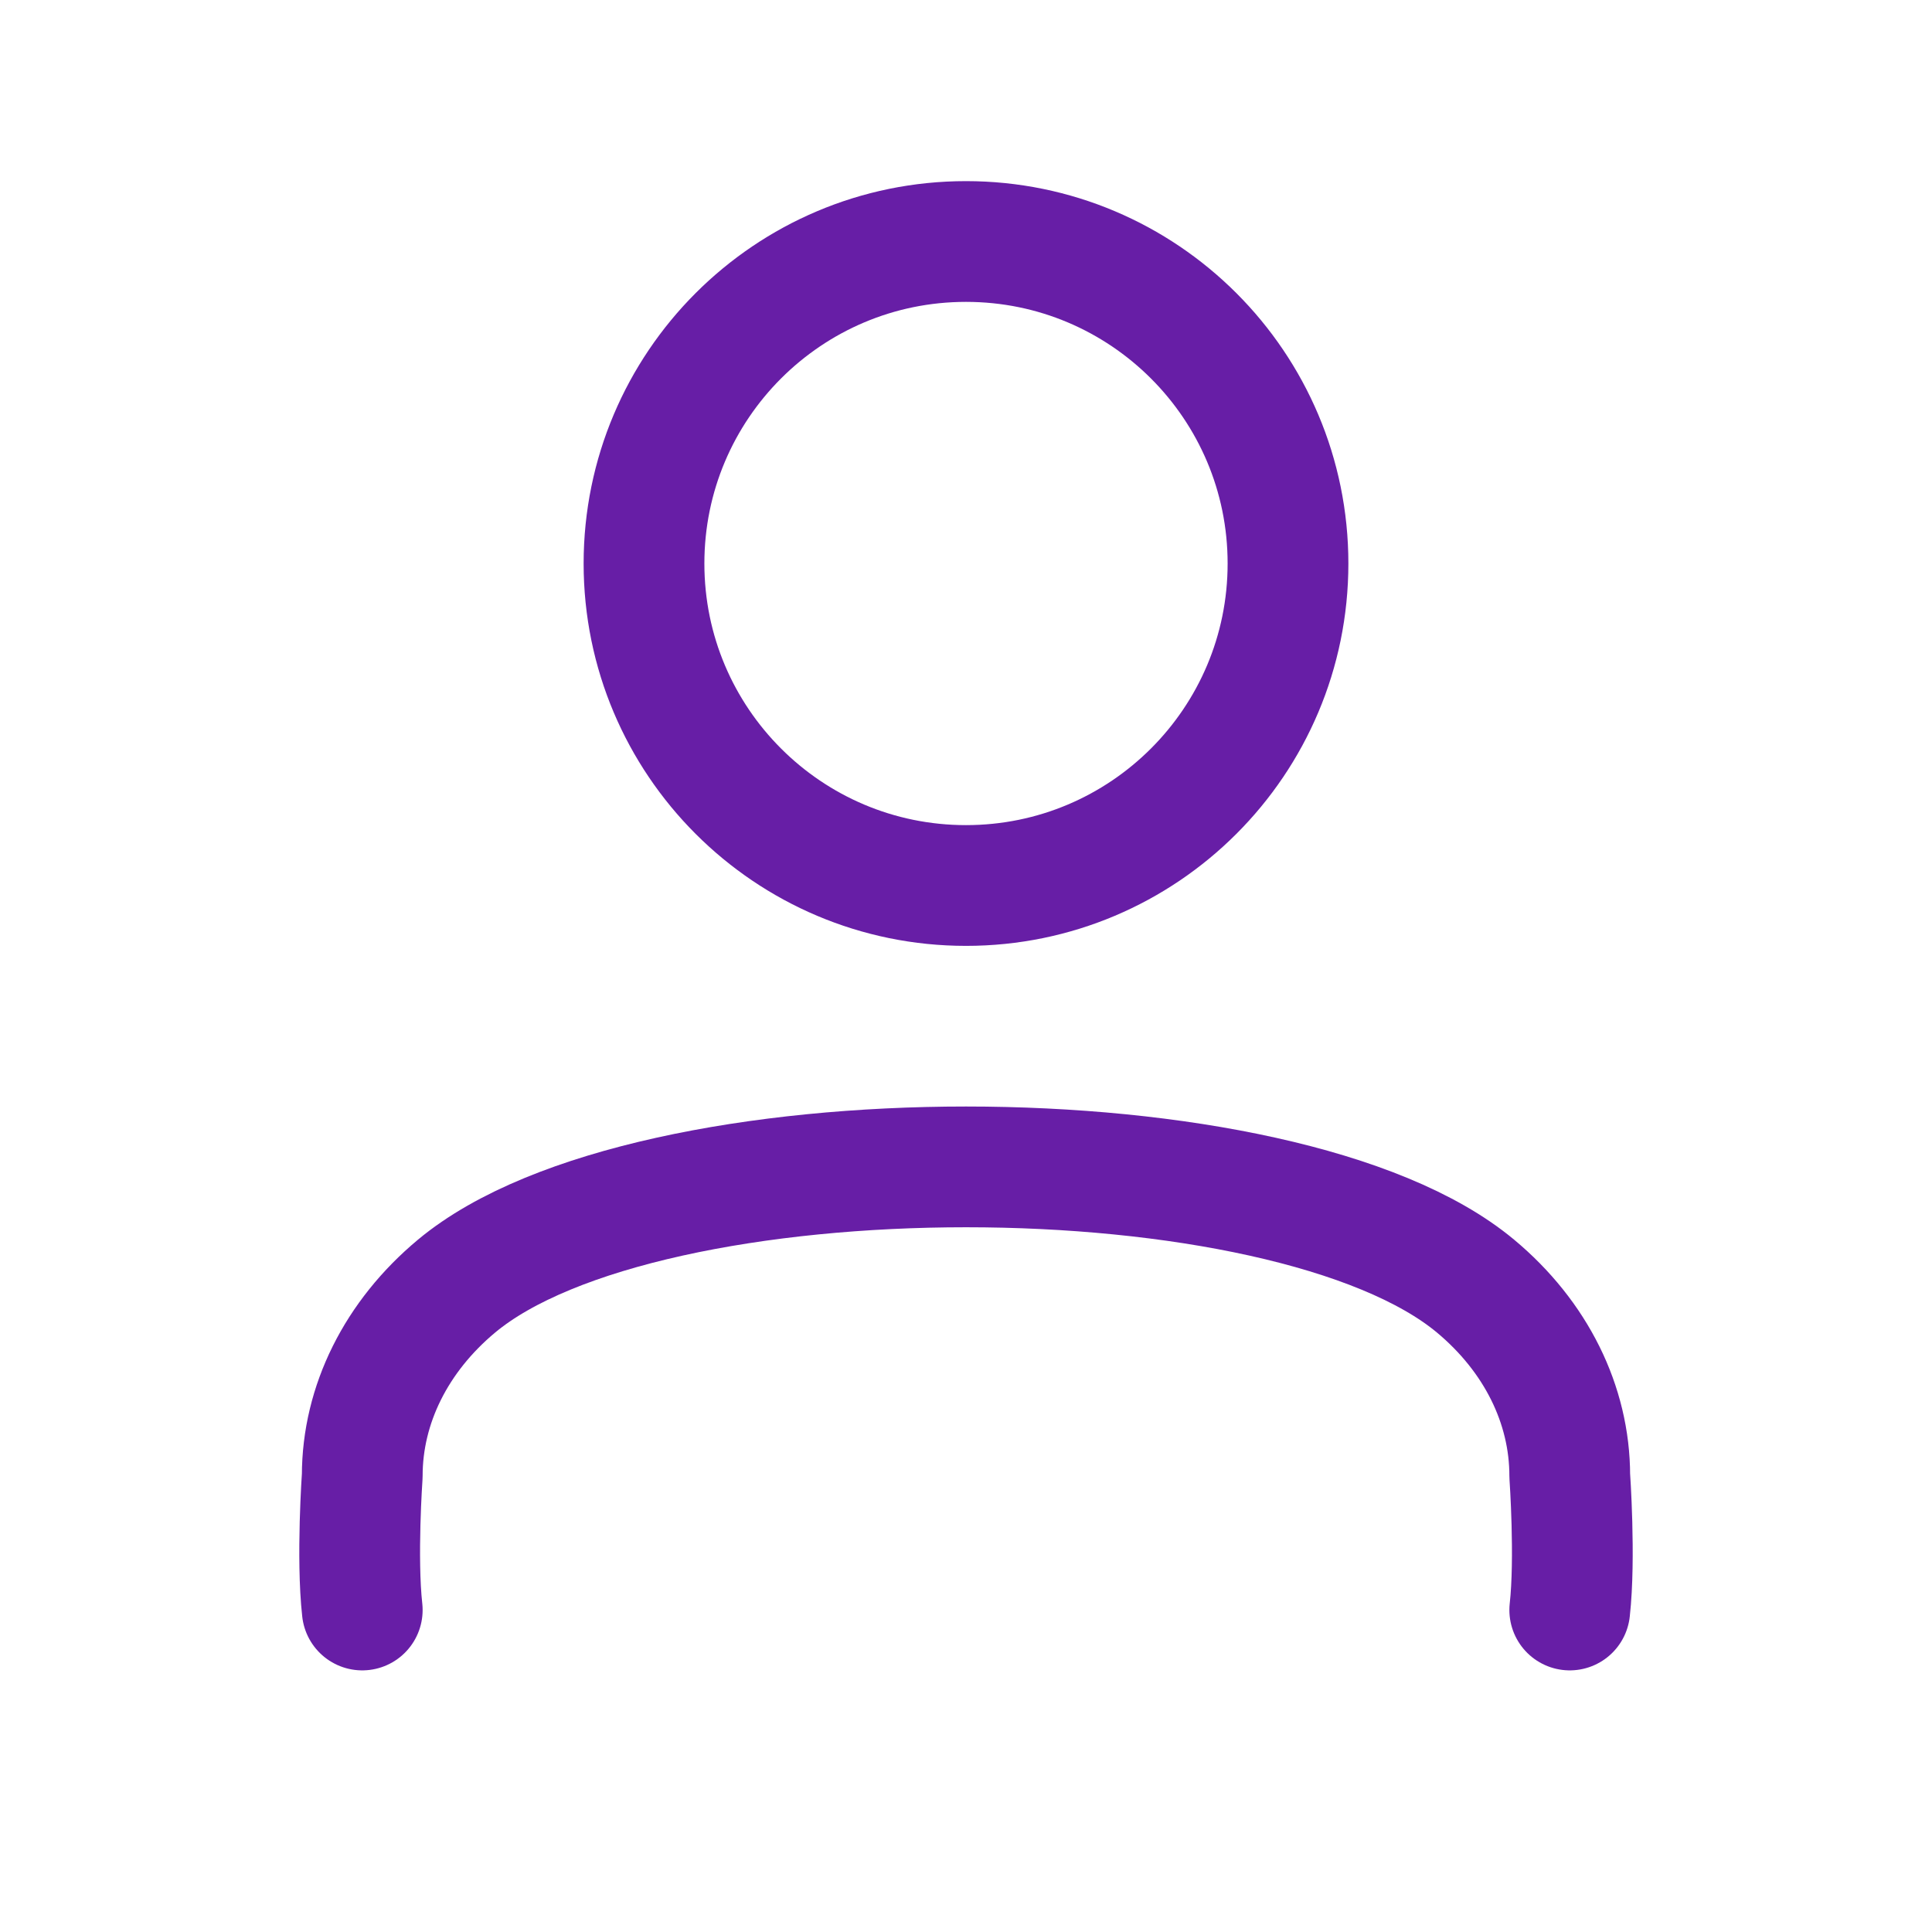 <svg width="24" height="24" viewBox="0 0 24 24" fill="none" xmlns="http://www.w3.org/2000/svg">
<path d="M12 11C14.209 11 16 9.209 16 7C16 4.791 14.209 3 12 3C9.791 3 8 4.791 8 7C8 9.209 9.791 11 12 11Z" stroke="#671EA6" stroke-width="1.5" stroke-linecap="round" stroke-linejoin="round"/>
<path d="M19.5 20C19.572 19.353 19.5 18.333 19.5 18.333C19.5 17.449 19.079 16.601 18.329 15.976C15.96 14.002 8.041 14.002 5.672 15.976C4.922 16.601 4.5 17.449 4.5 18.333C4.5 18.333 4.428 19.353 4.5 20" stroke="#671EA6" stroke-width="1.5" stroke-linecap="round" stroke-linejoin="round"/>
</svg>
